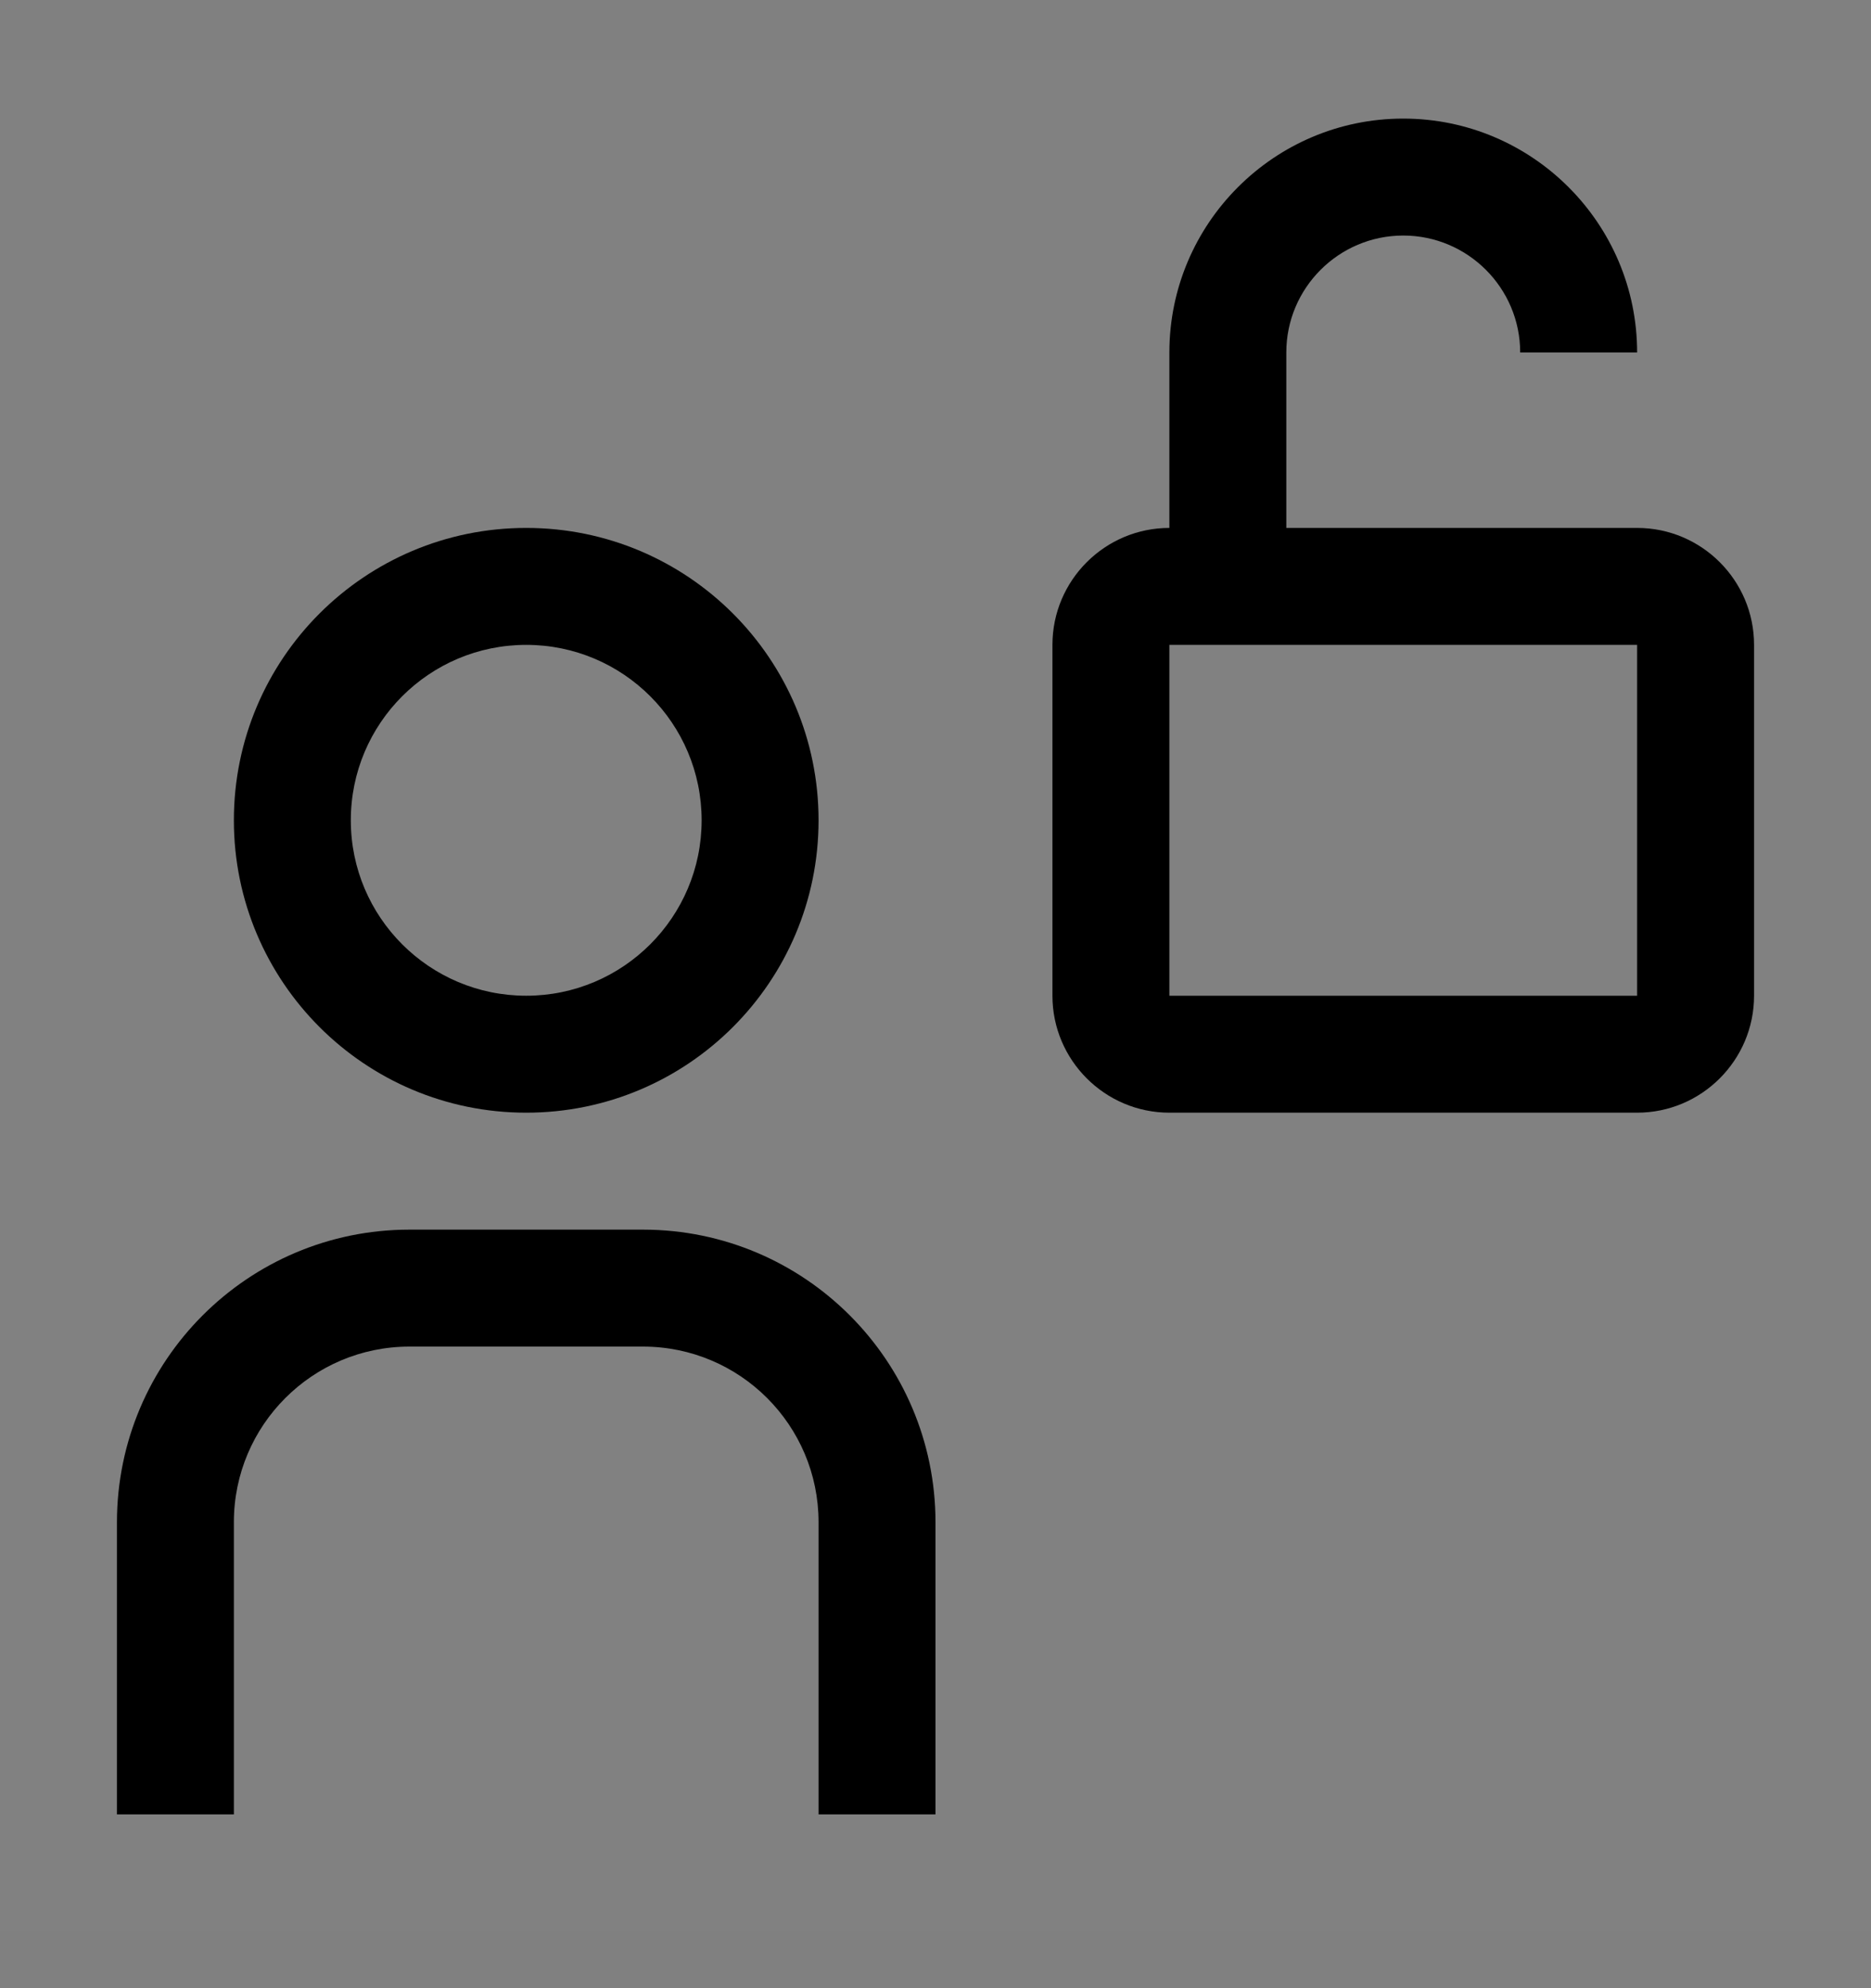 <svg viewBox="0 0 16 17" fill="none" xmlns="http://www.w3.org/2000/svg">
<rect x="0" y="0" width="16" height="17" fill="#808080" stroke="none"/>
<rect width="16" height="16" transform="translate(0 0.514)" fill="white" fill-opacity="0.01" style="mix-blend-mode:multiply"/>
<path d="M8 15.514H7V13.014C6.999 12.186 6.328 11.515 5.5 11.514H3.5C2.672 11.515 2.001 12.186 2 13.014V15.514H1V13.014C1.002 11.634 2.12 10.515 3.5 10.514H5.5C6.88 10.515 7.998 11.634 8 13.014V15.514Z" fill="currentColor"/>
<path d="M4.5 5.514C5.328 5.514 6 6.185 6 7.014C6 7.842 5.328 8.514 4.5 8.514C3.672 8.514 3 7.842 3 7.014C3 6.185 3.672 5.514 4.5 5.514ZM4.5 4.514C3.119 4.514 2 5.633 2 7.014C2 8.394 3.119 9.514 4.5 9.514C5.881 9.514 7 8.394 7 7.014C7 5.633 5.881 4.514 4.5 4.514Z" fill="currentColor"/>
<path d="M14 4.514H11V3.014C11 2.462 11.449 2.014 12 2.014C12.551 2.014 13 2.462 13 3.014H14C14 1.911 13.103 1.014 12 1.014C10.897 1.014 10 1.911 10 3.014V4.514C9.449 4.514 9 4.962 9 5.514V8.514C9 9.065 9.449 9.514 10 9.514H14C14.551 9.514 15 9.065 15 8.514V5.514C15 4.962 14.551 4.514 14 4.514ZM14 8.514H10V5.514H14V8.514Z" fill="currentColor"/>
</svg>
